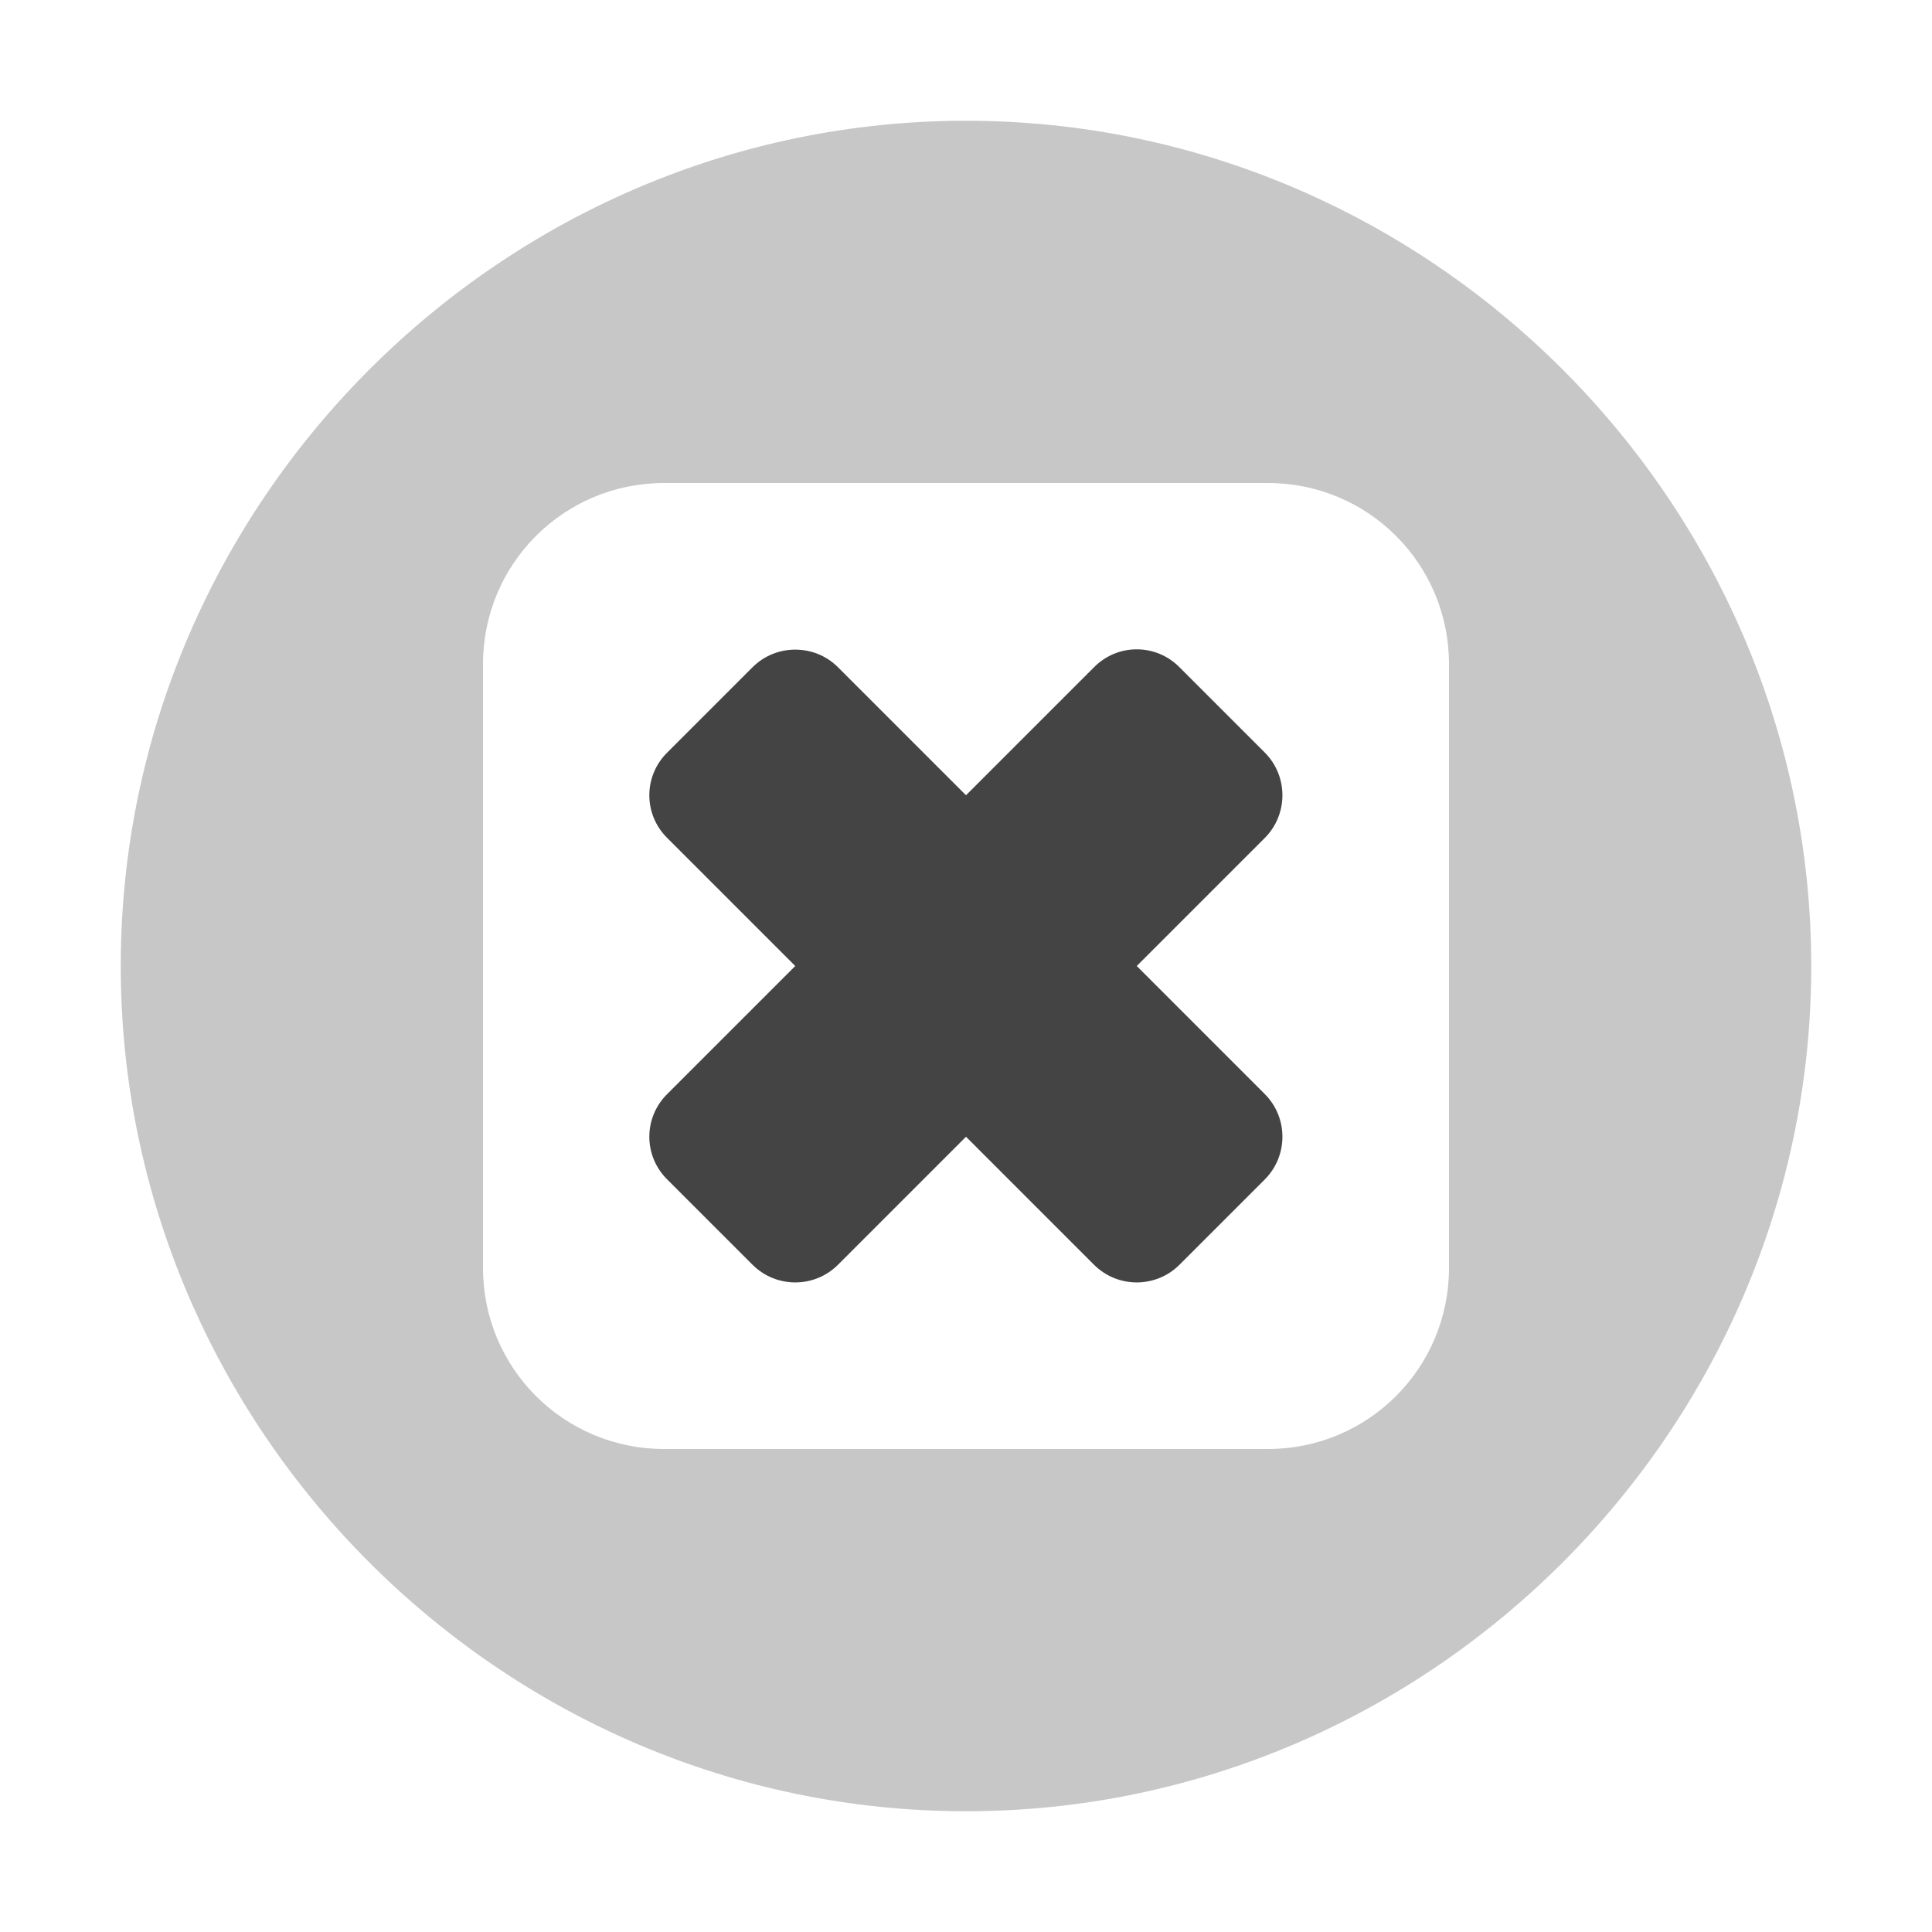 
<svg xmlns="http://www.w3.org/2000/svg" xmlns:xlink="http://www.w3.org/1999/xlink" width="24px" height="24px" viewBox="0 0 24 24" version="1.1">
<defs>
<filter id="alpha" filterUnits="objectBoundingBox" x="0%" y="0%" width="100%" height="100%">
  <feColorMatrix type="matrix" in="SourceGraphic" values="0 0 0 0 1 0 0 0 0 1 0 0 0 0 1 0 0 0 1 0"/>
</filter>
<mask id="mask0">
  <g filter="url(#alpha)">
<rect x="0" y="0" width="24" height="24" style="fill:rgb(0%,0%,0%);fill-opacity:0.3;stroke:none;"/>
  </g>
</mask>
<clipPath id="clip1">
  <rect x="0" y="0" width="24" height="24"/>
</clipPath>
<g id="surface5" clip-path="url(#clip1)">
<path style=" stroke:none;fill-rule:nonzero;fill:rgb(26.667%,26.667%,26.667%);fill-opacity:1;" d="M 12 1.5 C 6.238 1.5 1.5 6.238 1.5 12 C 1.5 17.762 6.238 22.5 12 22.5 C 17.762 22.5 22.5 17.762 22.5 12 C 22.5 6.238 17.762 1.5 12 1.5 Z M 8.25 6 L 15.75 6 C 16.996 6 18 7.004 18 8.25 L 18 15.75 C 18 16.996 16.996 18 15.75 18 L 8.25 18 C 7.004 18 6 16.996 6 15.75 L 6 8.25 C 6 7.004 7.004 6 8.25 6 Z M 8.25 6 "/>
</g>
</defs>
<g id="surface1">
<use xlink:href="#surface5" mask="url(#mask0)"/>
<path style=" stroke:none;fill-rule:nonzero;fill:rgb(26.667%,26.667%,26.667%);fill-opacity:1;" d="M 9.879 8.07 C 9.688 8.07 9.496 8.141 9.348 8.289 L 8.289 9.348 C 7.992 9.641 7.992 10.117 8.289 10.41 L 9.879 12 L 8.289 13.59 C 7.992 13.883 7.992 14.359 8.289 14.652 L 9.348 15.711 C 9.641 16.004 10.117 16.004 10.41 15.711 L 12 14.121 L 13.59 15.711 C 13.883 16.004 14.359 16.004 14.652 15.711 L 15.711 14.652 C 16.004 14.359 16.004 13.883 15.711 13.59 L 14.121 12 L 15.711 10.41 C 16.004 10.117 16.004 9.641 15.711 9.348 L 14.652 8.289 C 14.359 7.992 13.883 7.992 13.59 8.289 L 12 9.879 L 10.41 8.289 C 10.262 8.141 10.07 8.07 9.879 8.07 Z M 9.879 8.07 "/>
</g>
</svg>
